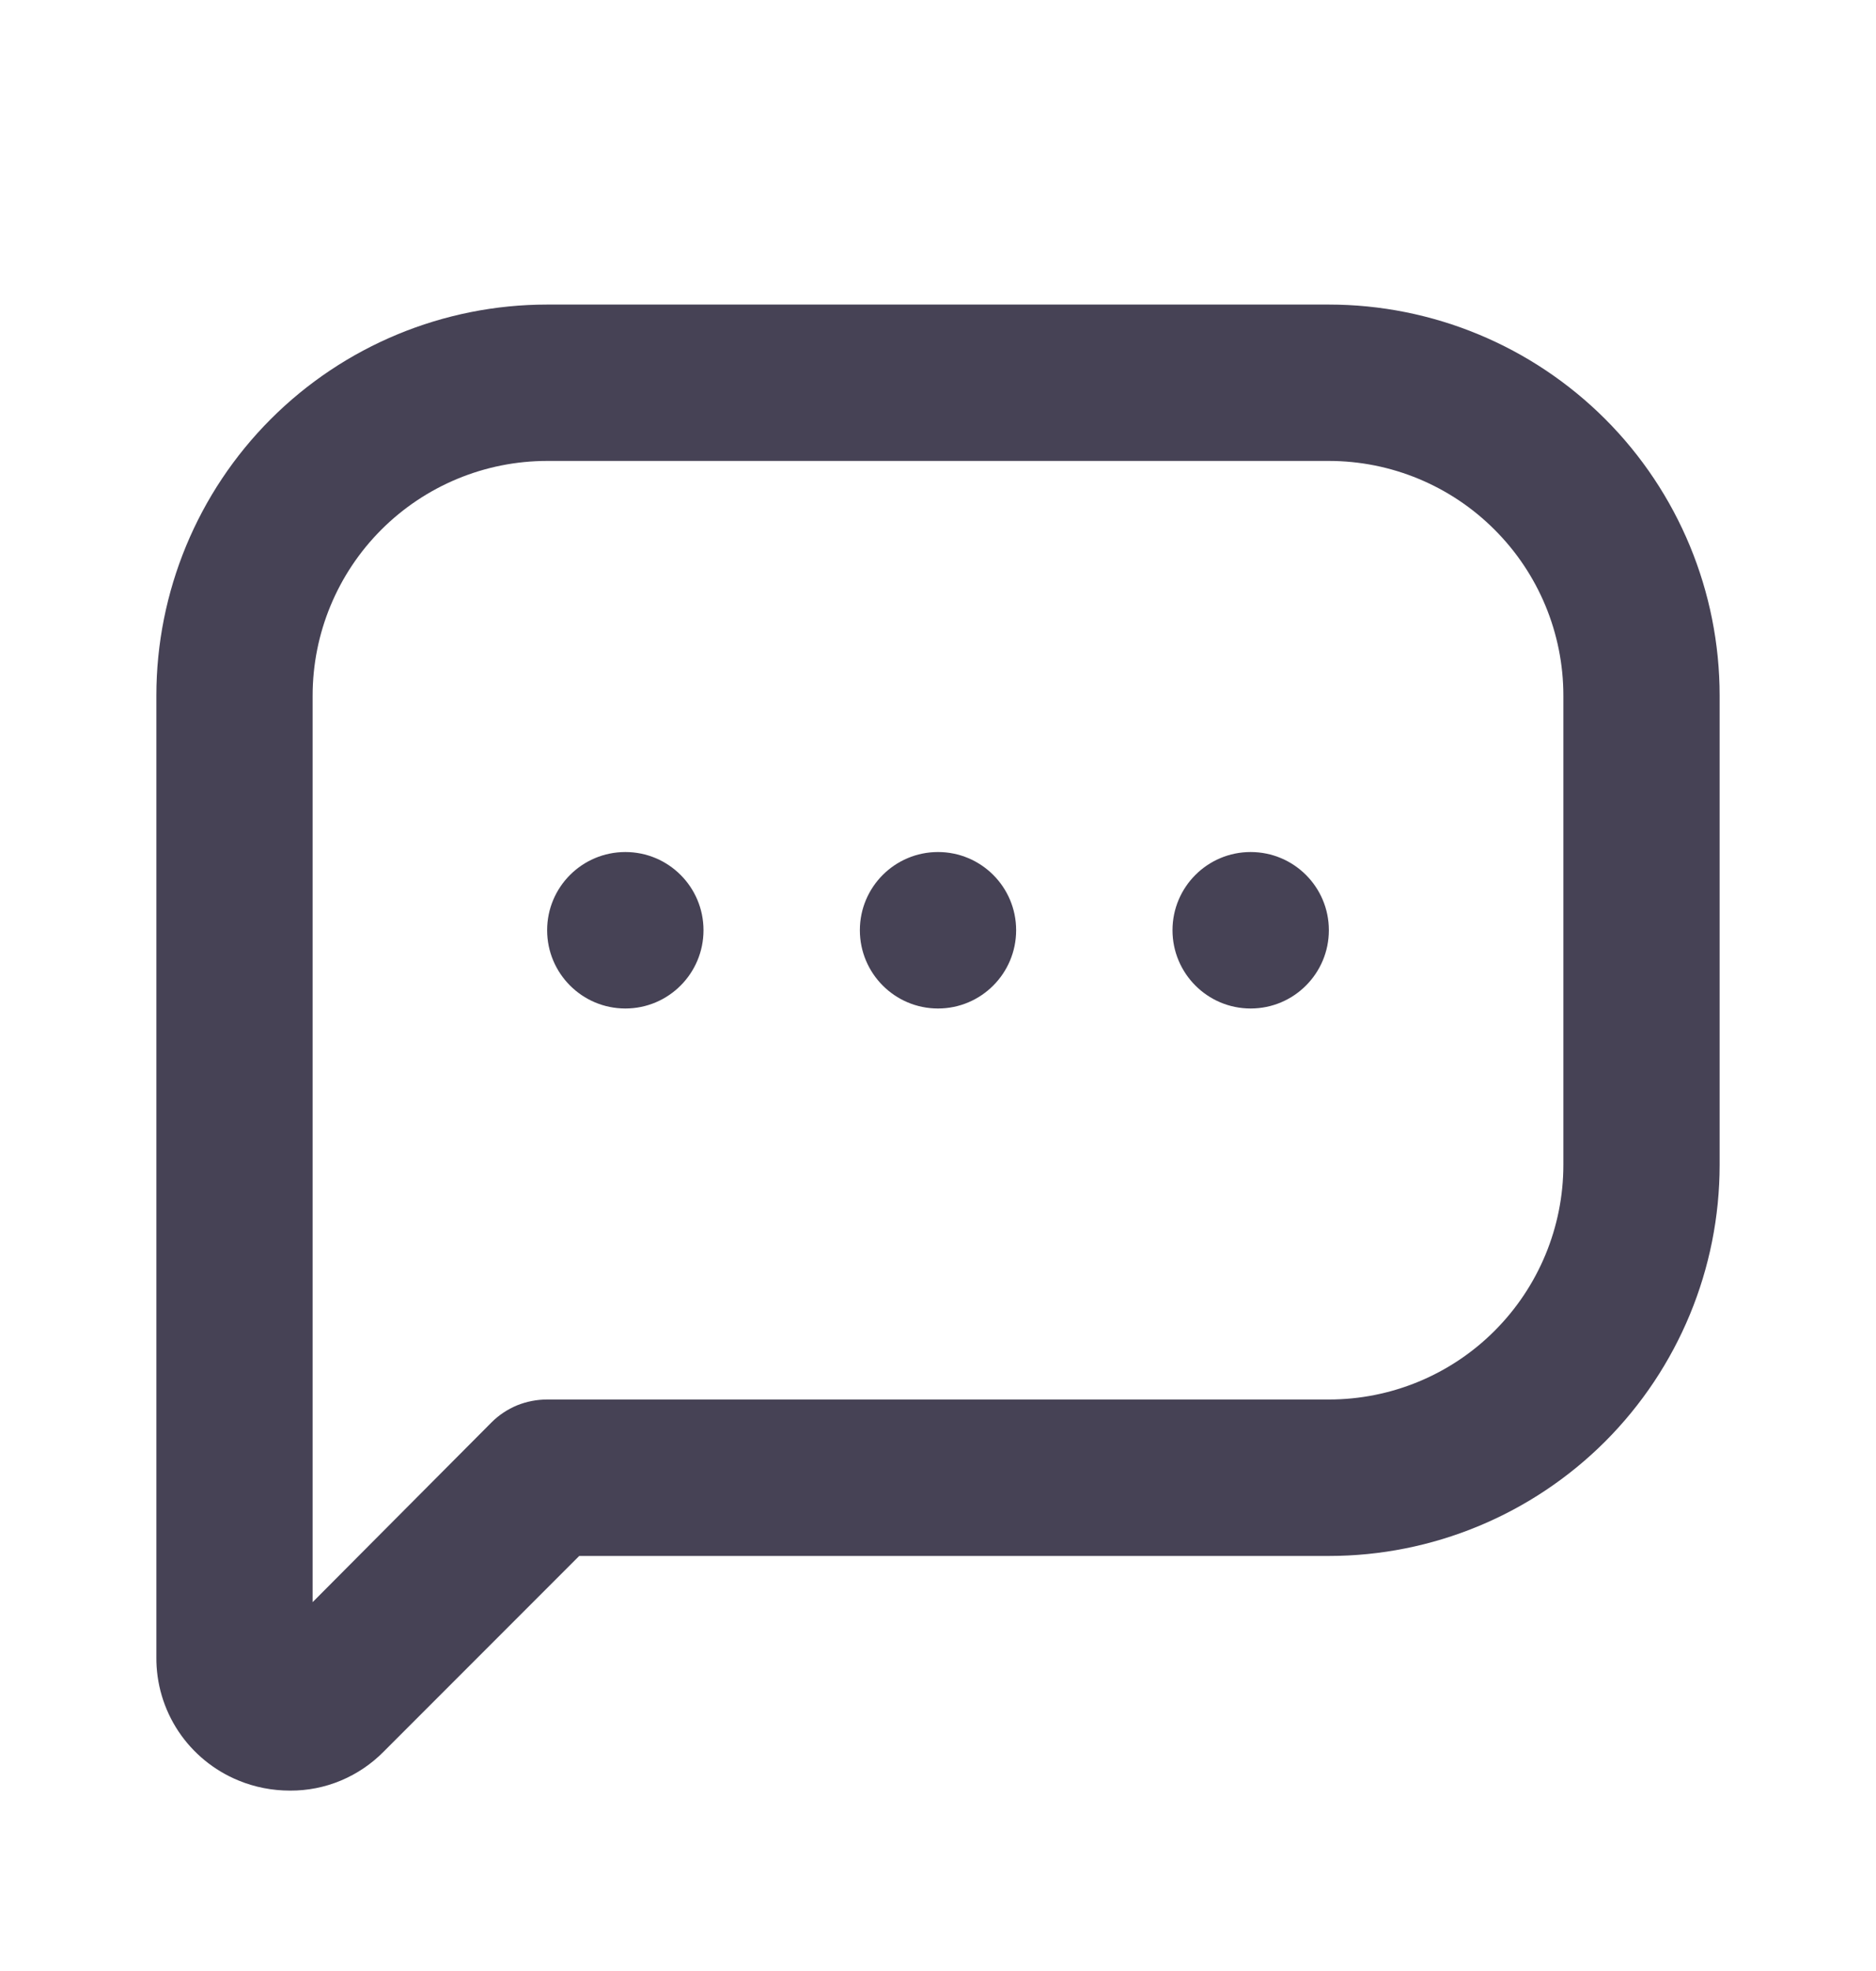<svg width="20" height="21" viewBox="0 0 20 21" fill="none" xmlns="http://www.w3.org/2000/svg">
<path d="M10 10.745C10.46 10.745 10.833 10.371 10.833 9.911C10.833 9.451 10.46 9.078 10 9.078C9.54 9.078 9.167 9.451 9.167 9.911C9.167 10.371 9.54 10.745 10 10.745Z" fill="#464255"/>
<path d="M6.667 10.745C7.127 10.745 7.5 10.371 7.5 9.911C7.5 9.451 7.127 9.078 6.667 9.078C6.206 9.078 5.833 9.451 5.833 9.911C5.833 10.371 6.206 10.745 6.667 10.745Z" fill="#464255"/>
<path d="M13.333 10.745C13.794 10.745 14.167 10.371 14.167 9.911C14.167 9.451 13.794 9.078 13.333 9.078C12.873 9.078 12.5 9.451 12.5 9.911C12.5 10.371 12.873 10.745 13.333 10.745Z" fill="#464255"/>
<path d="M2.542 18.97C2.716 19.042 2.903 19.078 3.092 19.078C3.278 19.079 3.462 19.043 3.634 18.971C3.806 18.899 3.961 18.794 4.092 18.661L6.175 16.578H14.167C15.272 16.578 16.331 16.139 17.113 15.358C17.894 14.576 18.333 13.516 18.333 12.411V7.411C18.333 6.306 17.894 5.246 17.113 4.465C16.331 3.684 15.272 3.245 14.167 3.245H5.833C4.728 3.245 3.668 3.684 2.887 4.465C2.106 5.246 1.667 6.306 1.667 7.411V17.653C1.664 17.935 1.746 18.211 1.902 18.446C2.058 18.68 2.281 18.863 2.542 18.97V18.97ZM3.333 7.411C3.333 6.748 3.597 6.112 4.065 5.644C4.534 5.175 5.17 4.911 5.833 4.911H14.167C14.83 4.911 15.466 5.175 15.934 5.644C16.403 6.112 16.667 6.748 16.667 7.411V12.411C16.667 13.074 16.403 13.71 15.934 14.179C15.466 14.648 14.83 14.911 14.167 14.911H5.833C5.724 14.911 5.615 14.932 5.513 14.973C5.412 15.015 5.319 15.076 5.242 15.153L3.333 17.07V7.411Z" fill="#464255"/>
</svg>
